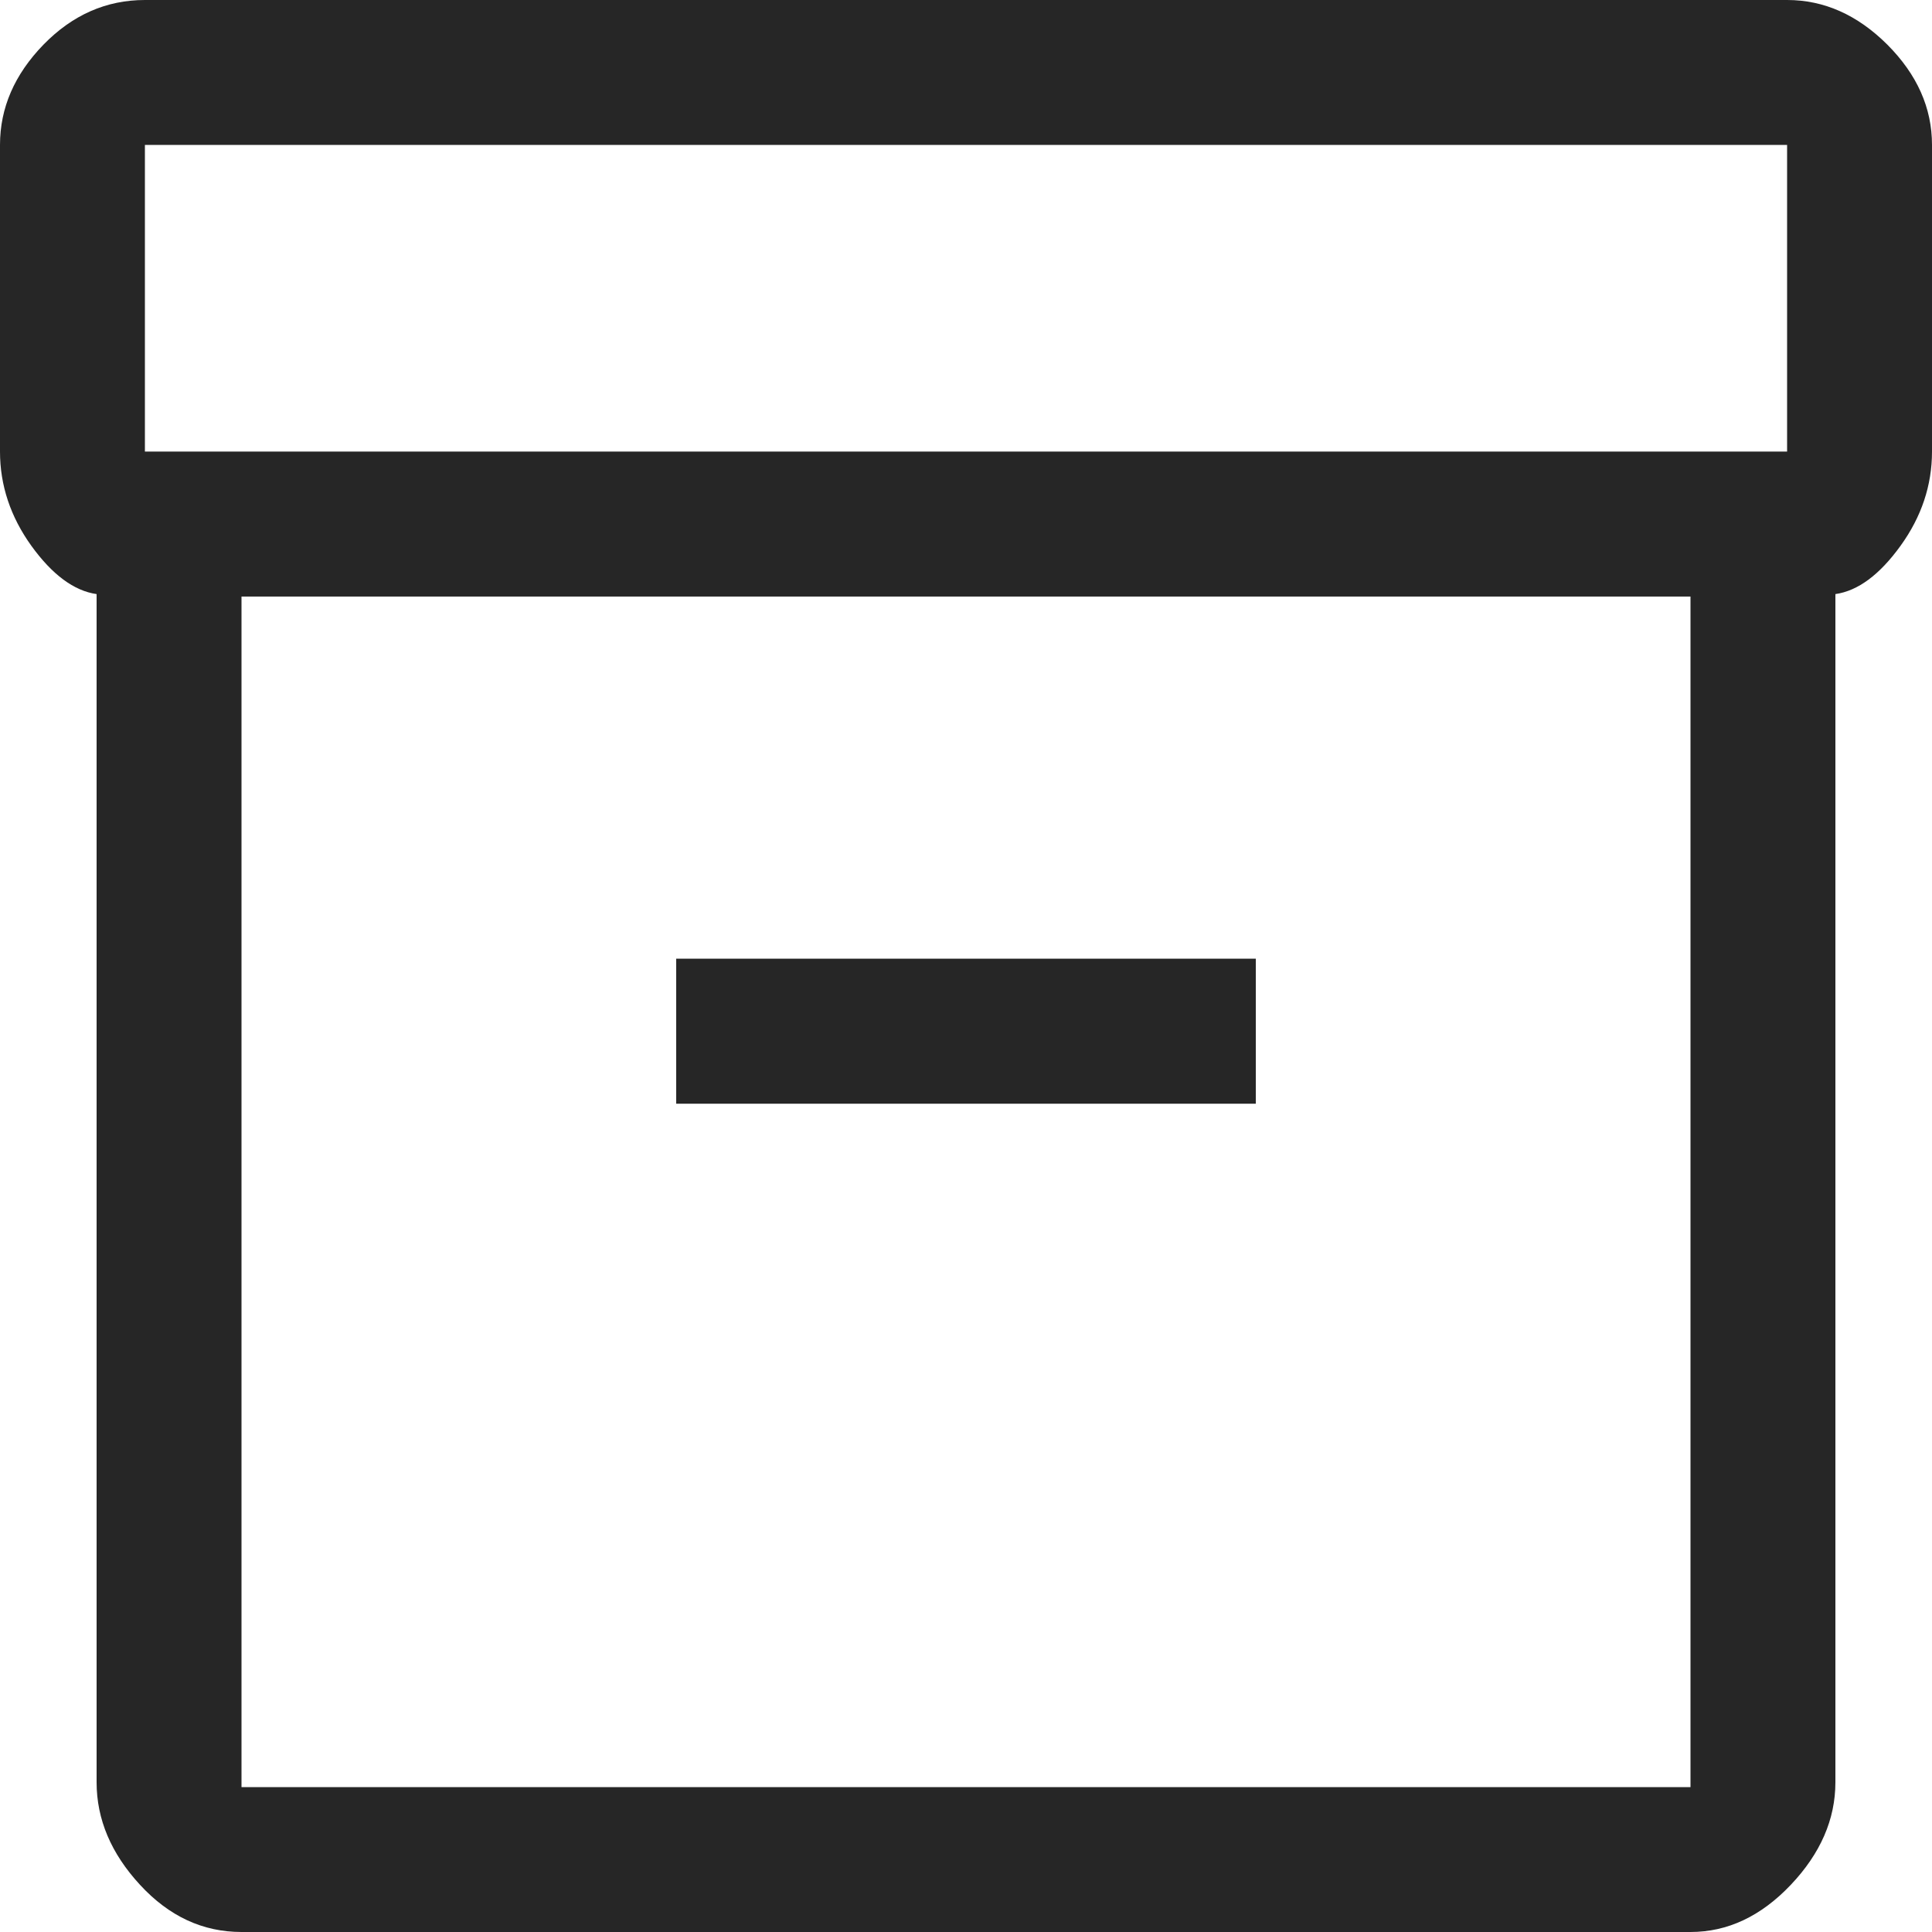 <svg width="18" height="18" viewBox="0 0 18 18" fill="none" xmlns="http://www.w3.org/2000/svg">
<path d="M0.9 16.605V5.535C0.69 5.505 0.487 5.355 0.292 5.085C0.098 4.815 0 4.522 0 4.207V1.35C0 1.005 0.135 0.694 0.405 0.416C0.675 0.139 0.99 0 1.35 0H16.65C16.995 0 17.306 0.139 17.584 0.416C17.861 0.694 18 1.005 18 1.35V4.207C18 4.522 17.902 4.815 17.707 5.085C17.512 5.355 17.31 5.505 17.1 5.535V16.605C17.1 16.95 16.961 17.269 16.684 17.561C16.406 17.854 16.095 18 15.75 18H2.25C1.89 18 1.575 17.854 1.305 17.561C1.035 17.269 0.9 16.95 0.9 16.605ZM2.25 5.558V16.65H15.75V5.558H2.25ZM16.65 4.207V1.35H1.35V4.207H16.65ZM6.3 10.283H11.7V8.932H6.3V10.283ZM2.25 16.65V5.558V16.65Z" fill="#262626"/>
</svg>

